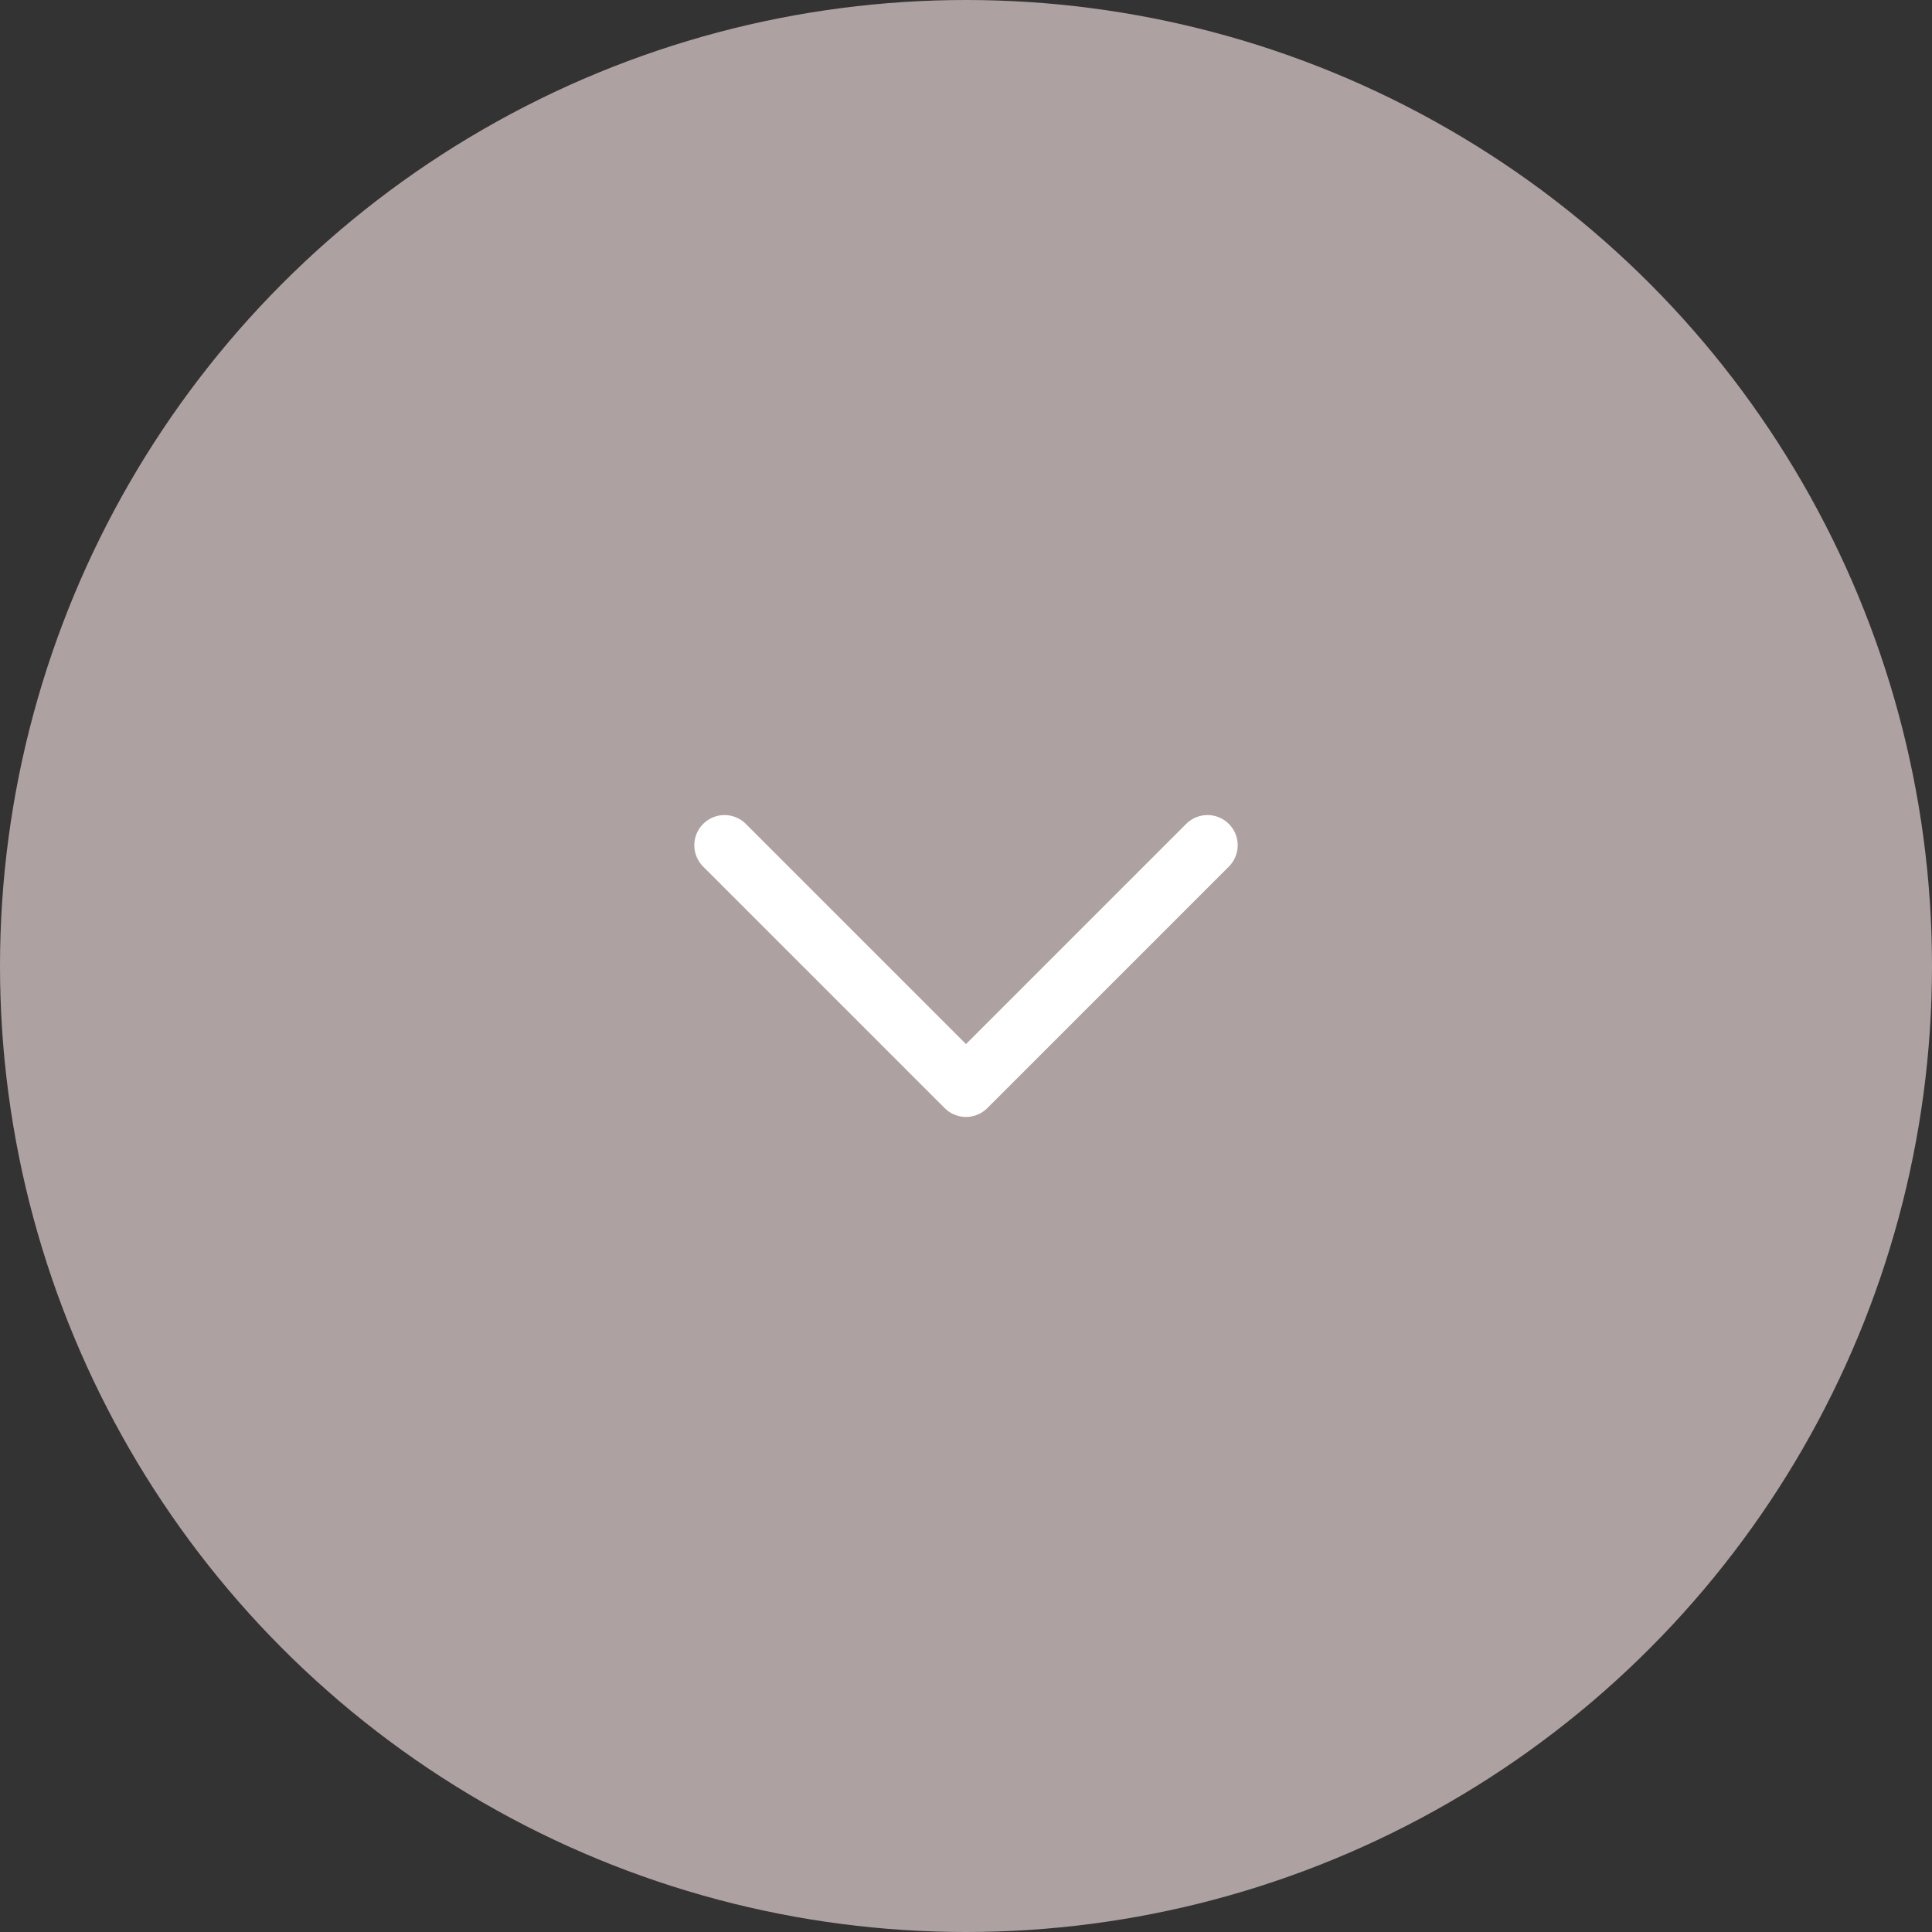 <svg xmlns="http://www.w3.org/2000/svg" width="16" height="16" fill="none"><rect width="100%" height="100%" fill="#333333" stroke="none"/><circle cx="8" cy="8" r="8" fill="#AEA1A1"/><path stroke="#fff" stroke-linecap="round" stroke-width=".5" d="M8 9 6 7M8 9l2-2"/></svg>